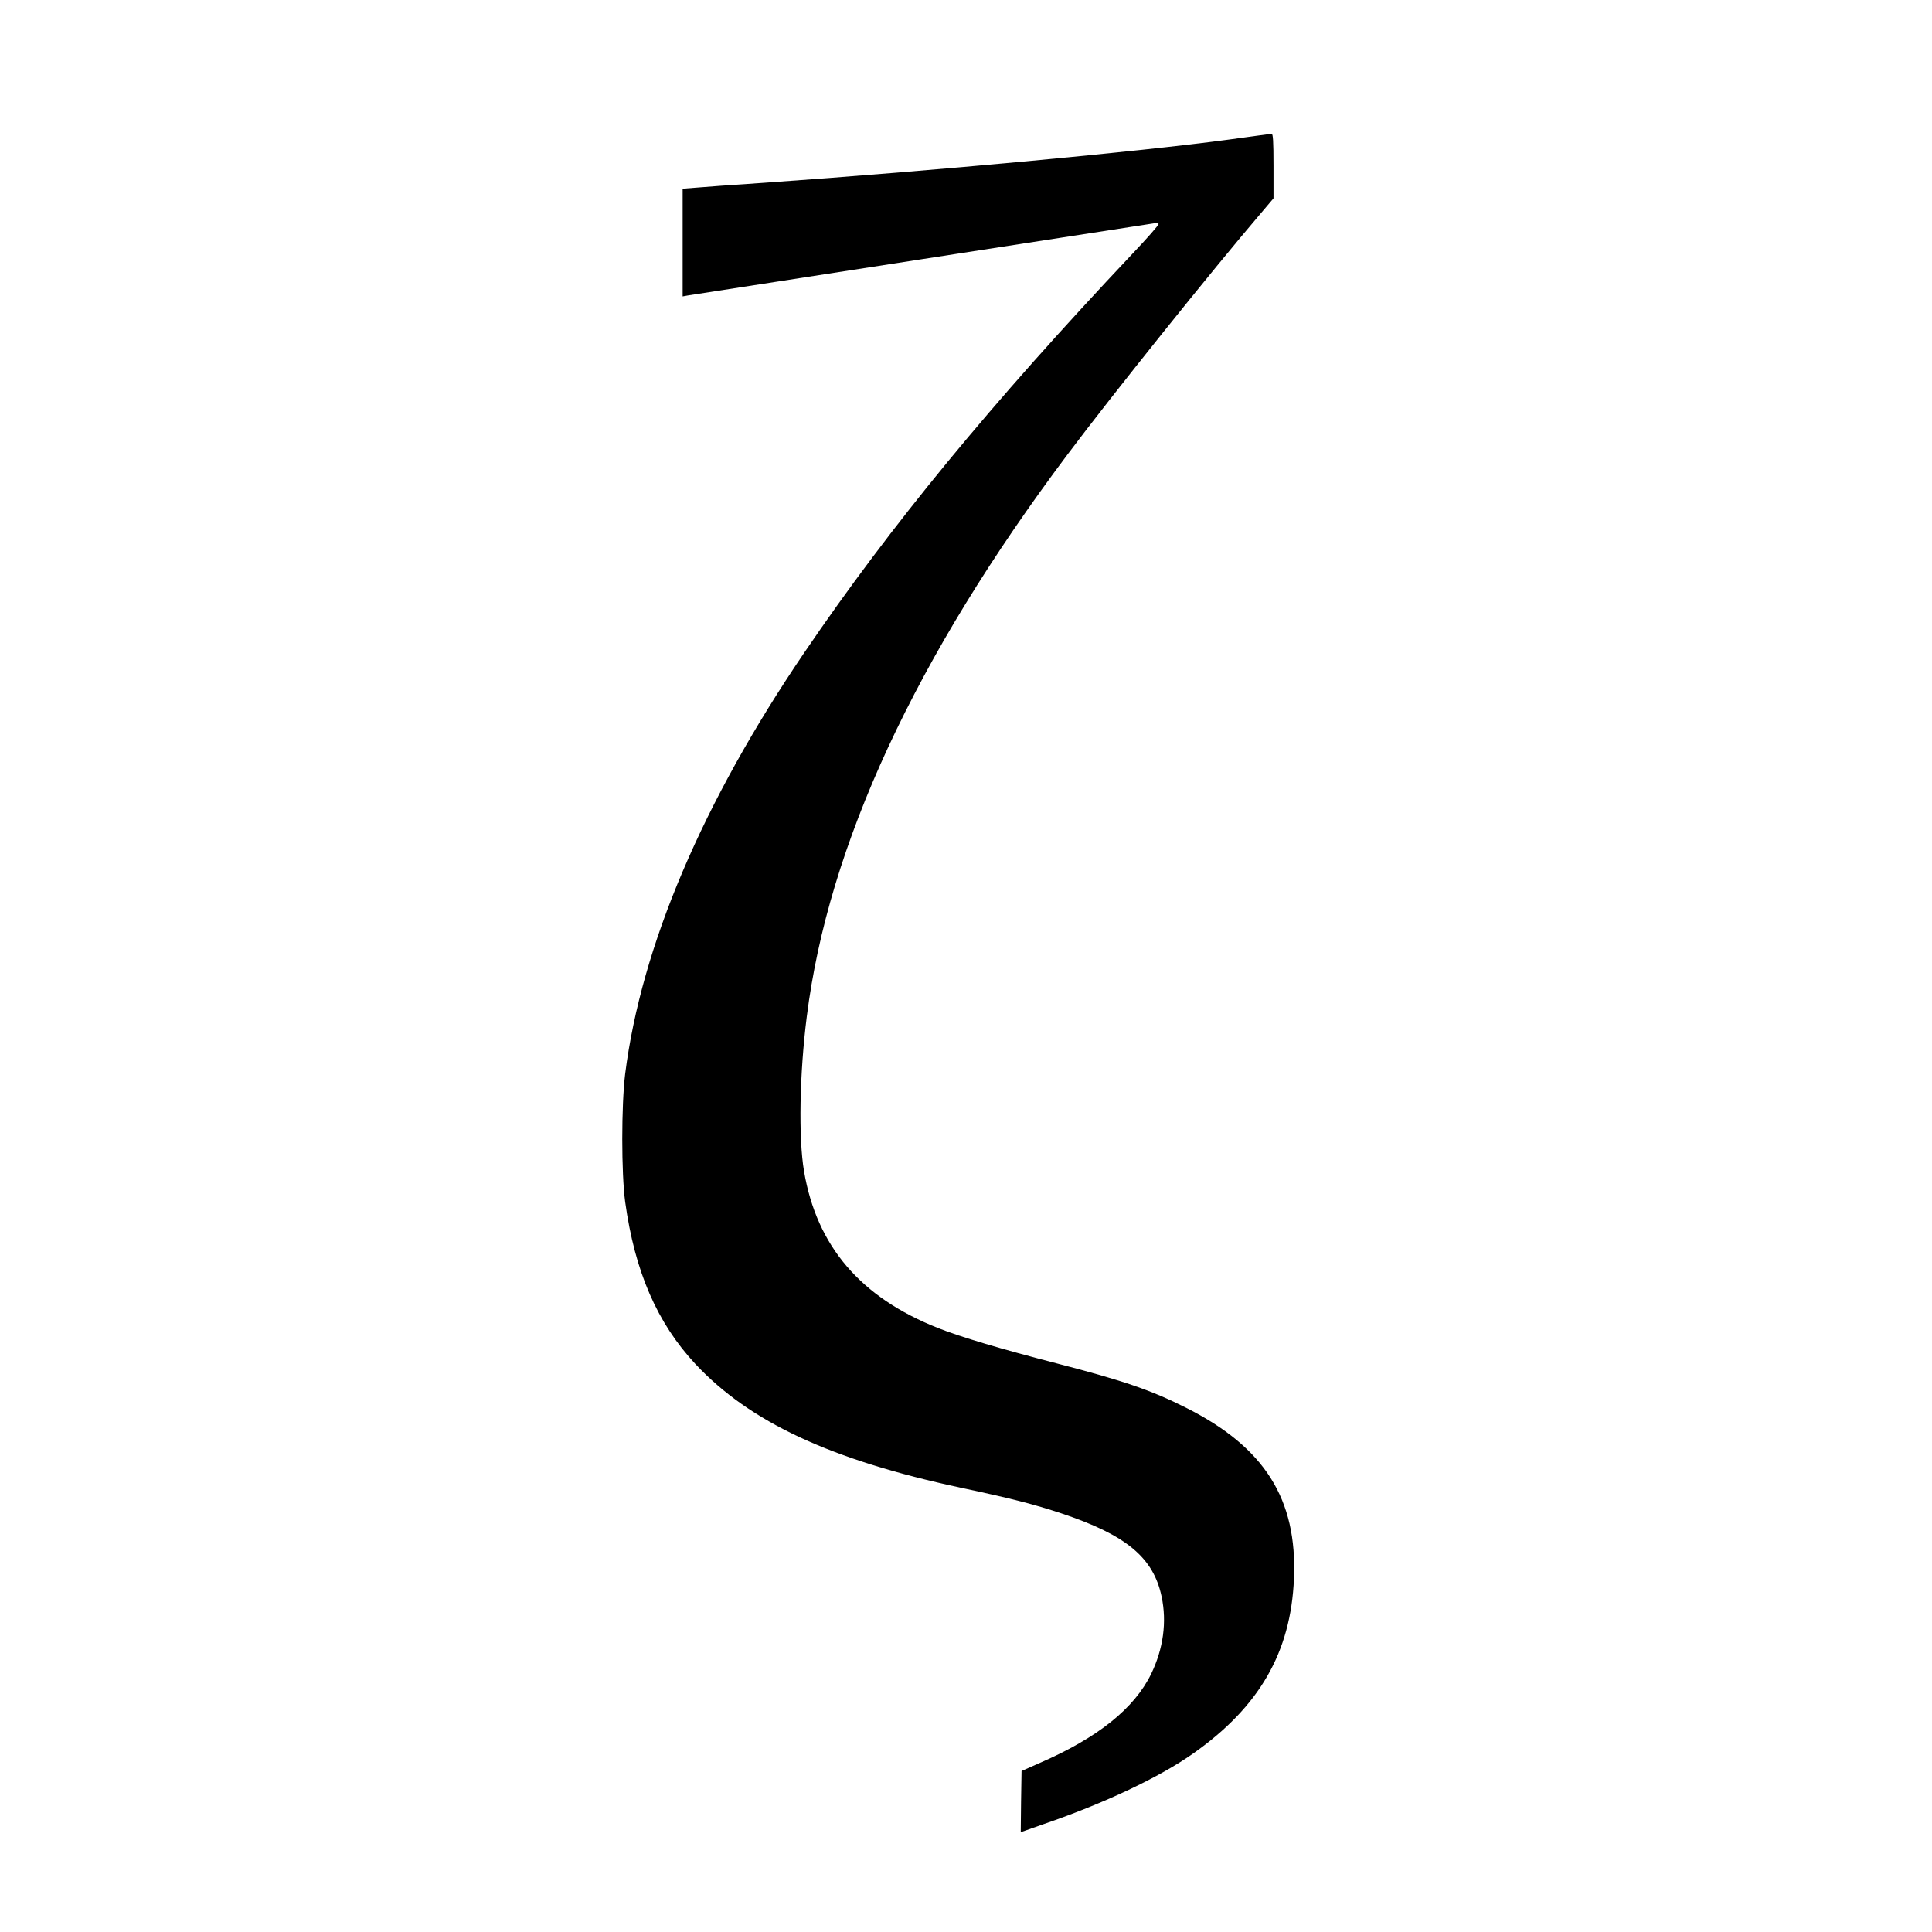<?xml version="1.0" standalone="no"?>
<!DOCTYPE svg PUBLIC "-//W3C//DTD SVG 20010904//EN"
 "http://www.w3.org/TR/2001/REC-SVG-20010904/DTD/svg10.dtd">
<svg version="1.0" xmlns="http://www.w3.org/2000/svg"
 width="1200pt" height="1200pt" viewBox="0 0 1200 1200"
 preserveAspectRatio="xMidYMid meet">
<g transform="translate(0,1200) scale(0.1,-0.1)"
fill="#000000" stroke="none">
<path d="M7640 11134 c-579 -78 -1835 -195 -2890 -269 -195 -13 -390 -27 -432
-31 l-78 -6 0 -334 0 -335 33 6 c17 3 671 104 1452 225 781 121 1430 221 1443
223 12 3 25 1 28 -4 3 -5 -71 -89 -163 -186 -881 -934 -1499 -1685 -2035
-2473 -634 -932 -1015 -1828 -1115 -2620 -24 -194 -24 -619 0 -795 60 -434
199 -753 437 -1008 338 -361 841 -595 1650 -768 315 -67 447 -101 623 -159
402 -134 571 -274 622 -517 33 -157 11 -323 -65 -480 -105 -215 -332 -397
-694 -554 l-111 -49 -3 -190 -2 -190 145 51 c376 129 718 291 925 437 412 290
608 629 627 1087 21 494 -182 816 -670 1061 -216 109 -391 169 -797 274 -356
92 -601 165 -743 221 -483 191 -754 509 -833 974 -35 207 -28 604 17 960 133
1065 676 2235 1618 3490 271 362 902 1149 1203 1501 l78 92 0 201 c0 155 -3
201 -12 200 -7 -1 -123 -16 -258 -35z"/>
</g>
</svg>
